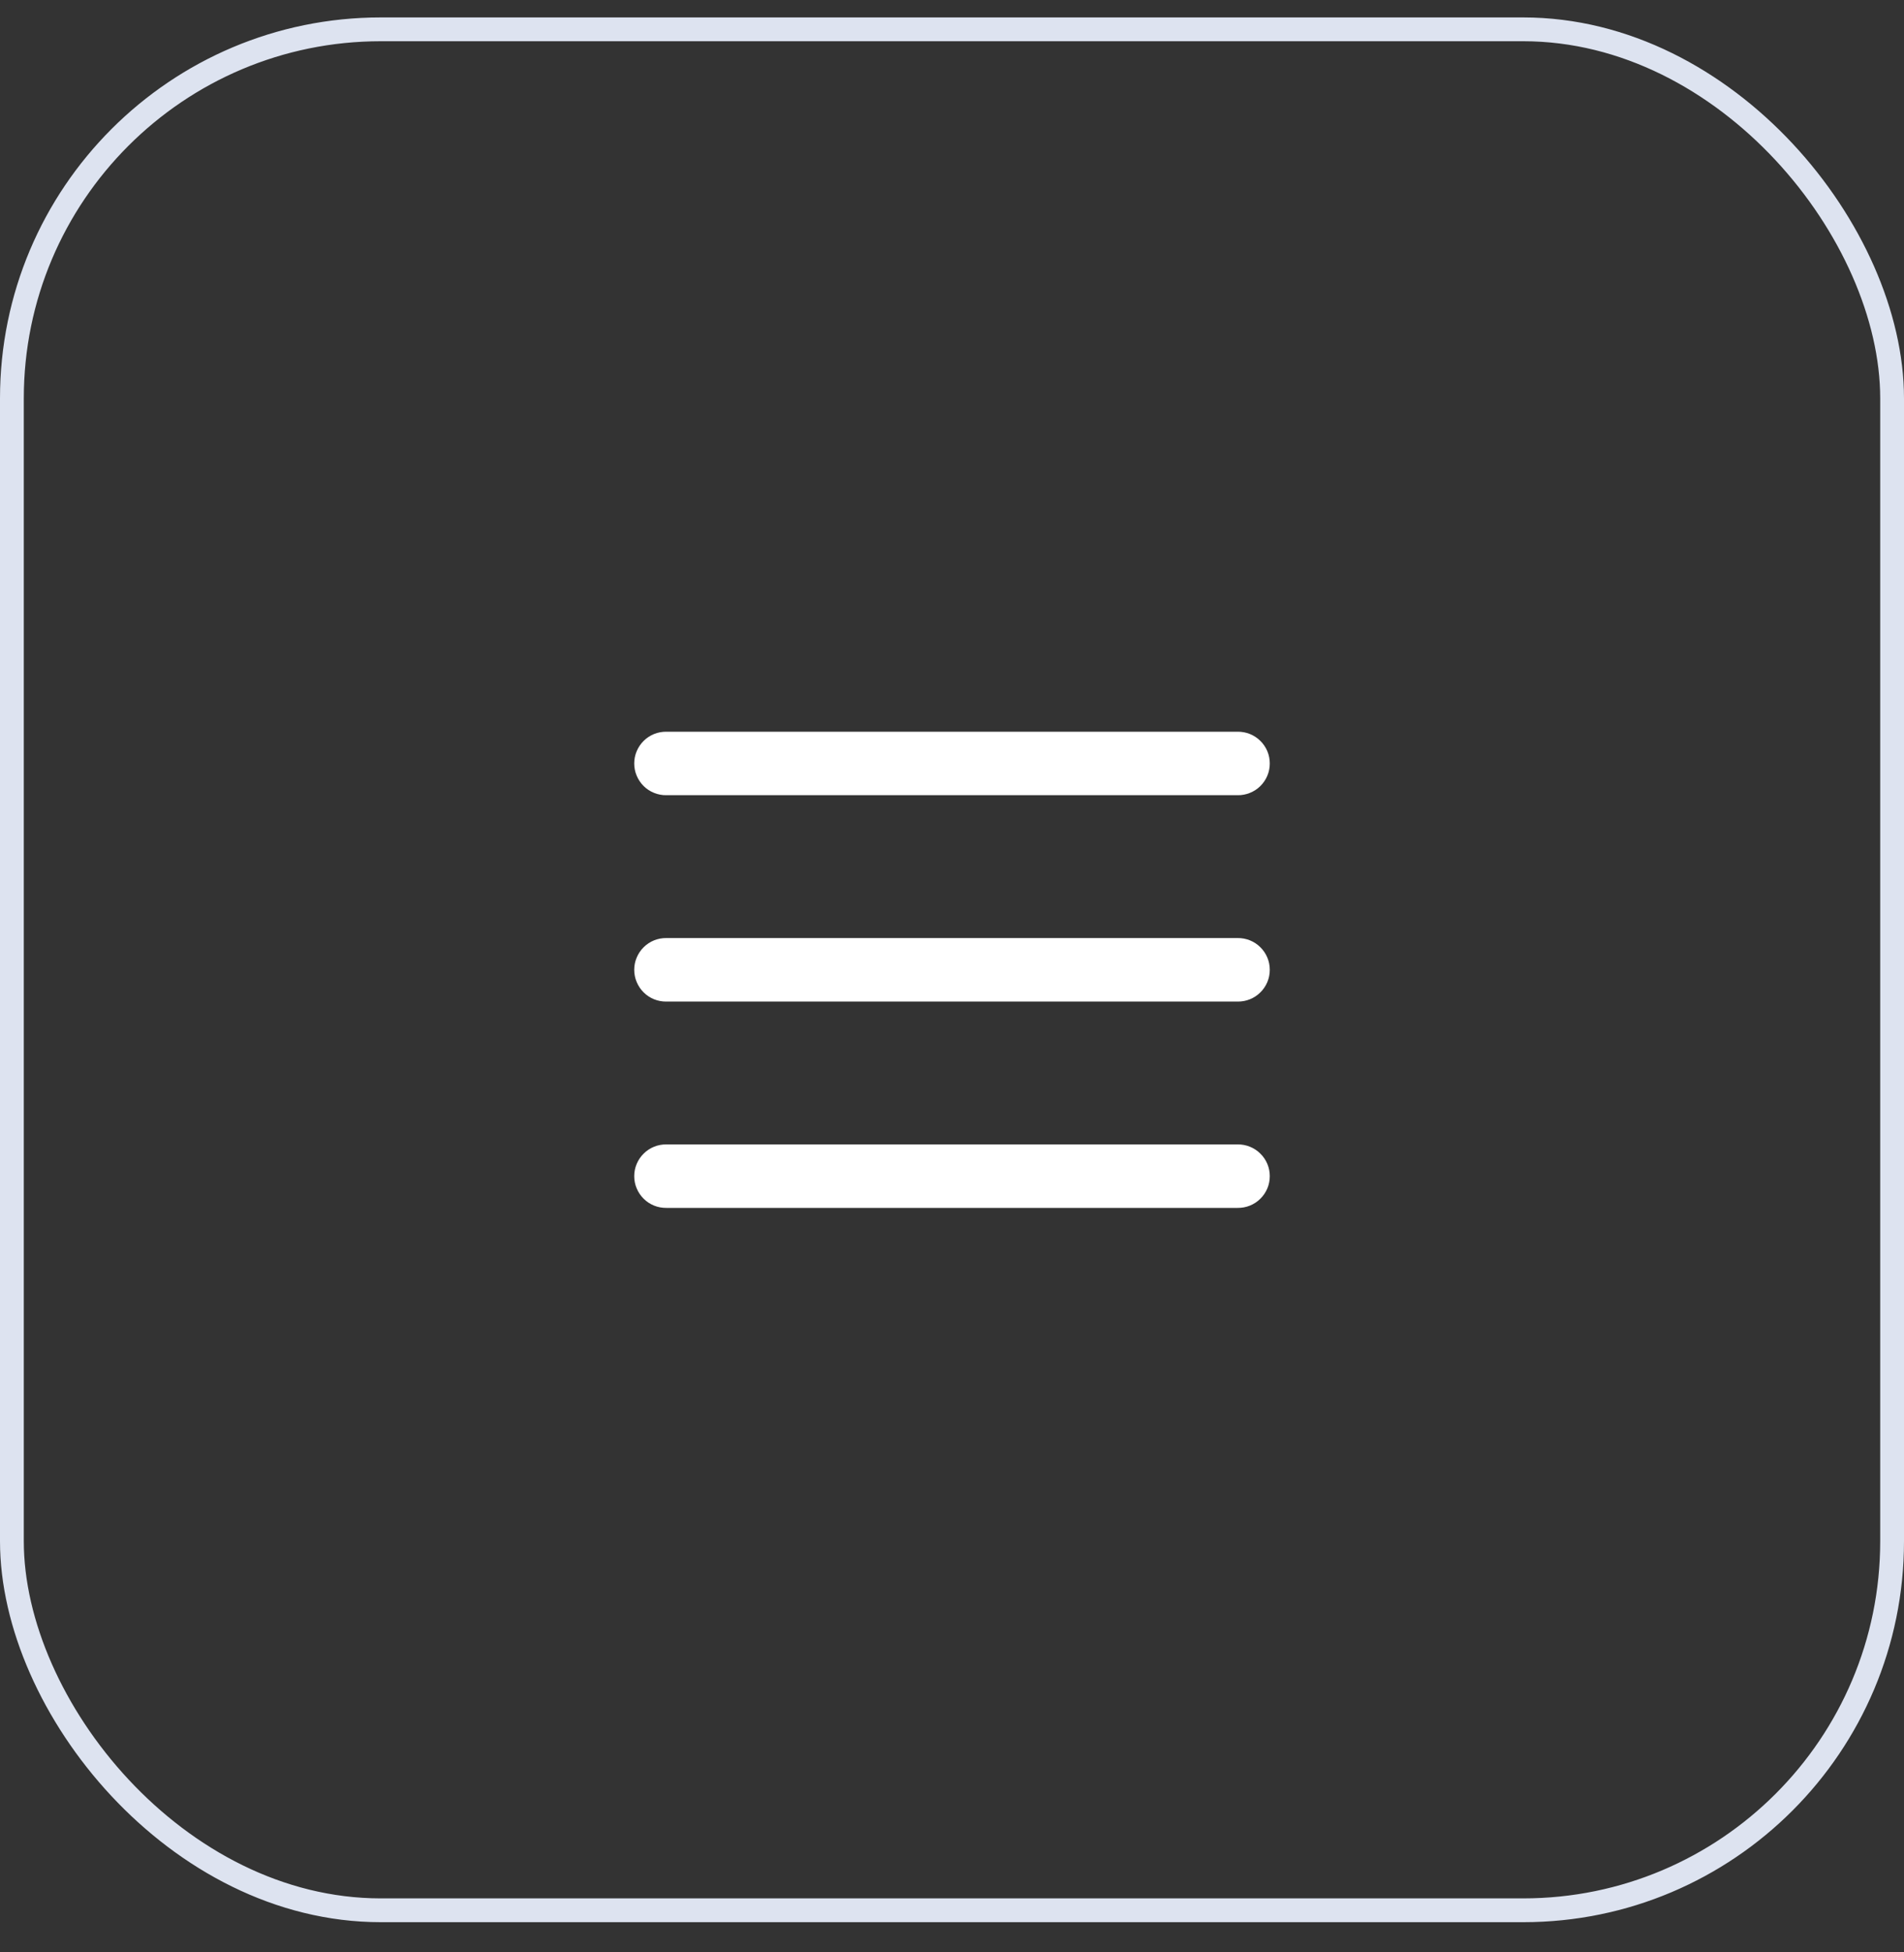 <svg width="40" height="41" viewBox="0 0 40 41" fill="none" xmlns="http://www.w3.org/2000/svg">
<rect x="0" y="0" width="40" height="41" fill="#333333" stroke="none"/>
<rect x="0.25" y="0.616" width="39.5" height="39.5" rx="7.75" stroke="#DDE3F0" stroke-width="0.5"/>
<path d="M14 15.366C13.912 15.365 13.824 15.381 13.742 15.414C13.66 15.447 13.585 15.496 13.523 15.558C13.46 15.62 13.41 15.694 13.376 15.775C13.341 15.857 13.324 15.944 13.324 16.033C13.324 16.121 13.341 16.209 13.376 16.29C13.41 16.372 13.46 16.445 13.523 16.508C13.585 16.57 13.66 16.618 13.742 16.651C13.824 16.684 13.912 16.701 14 16.699H26C26.088 16.701 26.176 16.684 26.258 16.651C26.34 16.618 26.415 16.57 26.477 16.508C26.541 16.445 26.59 16.372 26.625 16.29C26.659 16.209 26.676 16.121 26.676 16.033C26.676 15.944 26.659 15.857 26.625 15.775C26.59 15.694 26.541 15.62 26.477 15.558C26.415 15.496 26.34 15.447 26.258 15.414C26.176 15.381 26.088 15.365 26 15.366H14ZM14 19.699C13.912 19.698 13.824 19.714 13.742 19.747C13.66 19.78 13.585 19.829 13.523 19.891C13.46 19.953 13.41 20.027 13.376 20.109C13.341 20.19 13.324 20.278 13.324 20.366C13.324 20.454 13.341 20.542 13.376 20.623C13.41 20.705 13.46 20.779 13.523 20.841C13.585 20.903 13.66 20.952 13.742 20.985C13.824 21.018 13.912 21.034 14 21.033H26C26.088 21.034 26.176 21.018 26.258 20.985C26.34 20.952 26.415 20.903 26.477 20.841C26.541 20.779 26.59 20.705 26.625 20.623C26.659 20.542 26.676 20.454 26.676 20.366C26.676 20.278 26.659 20.19 26.625 20.109C26.59 20.027 26.541 19.953 26.477 19.891C26.415 19.829 26.34 19.78 26.258 19.747C26.176 19.714 26.088 19.698 26 19.699H14ZM14 24.033C13.912 24.031 13.824 24.048 13.742 24.081C13.66 24.114 13.585 24.163 13.523 24.225C13.46 24.287 13.41 24.36 13.376 24.442C13.341 24.523 13.324 24.611 13.324 24.699C13.324 24.788 13.341 24.875 13.376 24.957C13.41 25.038 13.46 25.112 13.523 25.174C13.585 25.236 13.66 25.285 13.742 25.318C13.824 25.351 13.912 25.367 14 25.366H26C26.088 25.367 26.176 25.351 26.258 25.318C26.34 25.285 26.415 25.236 26.477 25.174C26.541 25.112 26.59 25.038 26.625 24.957C26.659 24.875 26.676 24.788 26.676 24.699C26.676 24.611 26.659 24.523 26.625 24.442C26.59 24.36 26.541 24.287 26.477 24.225C26.415 24.163 26.34 24.114 26.258 24.081C26.176 24.048 26.088 24.031 26 24.033H14Z" fill="white"/>
</svg>
